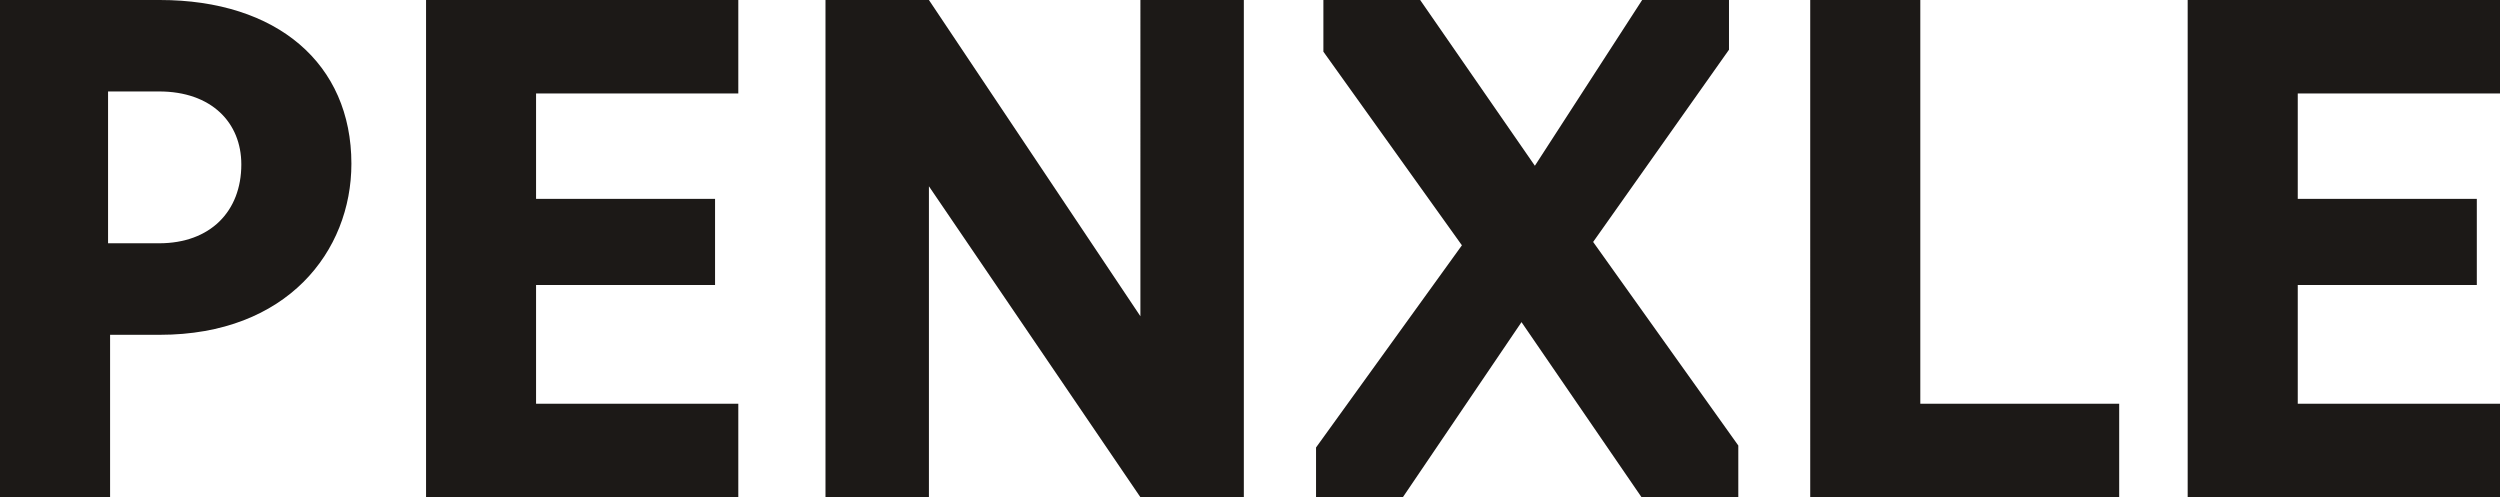 <svg xmlns="http://www.w3.org/2000/svg" viewBox="0 0 357 71">
  <path
    fill="#1C1917"
    d="M0 71V0h22.82c16.75 0 27.36 9.09 27.36 23.38 0 12.5-9.19 24.43-27.36 24.43h-7.1V71H0Zm15.43-36.26h7.3c7.28 0 11.73-4.54 11.73-11.26 0-5.97-4.26-10.42-11.74-10.42h-7.29v21.68ZM60.84 71V0h44.59v13.35H76.55V28.4h25.56v12.3H76.55v16.95h28.88V71h-44.6Zm57.04 0V0h14.77l30.2 45.16V0h14.77v71h-14.77l-30.2-44.4V71h-14.77Zm70.05 0v-7.1l20.83-28.87-19.78-27.65V0h13.82l16.38 23.67L234.5 0h12.4v7.1l-19.4 27.45 20.73 29.07V71h-13.82l-17.14-25-16.94 25h-12.4Zm70.57 0V0h15.72v57.65h28.4V71h-44.11Zm53.9 0V0H357v13.35h-28.88V28.4h25.57v12.3h-25.57v16.95H357V71h-44.6Z"
  />
</svg>

